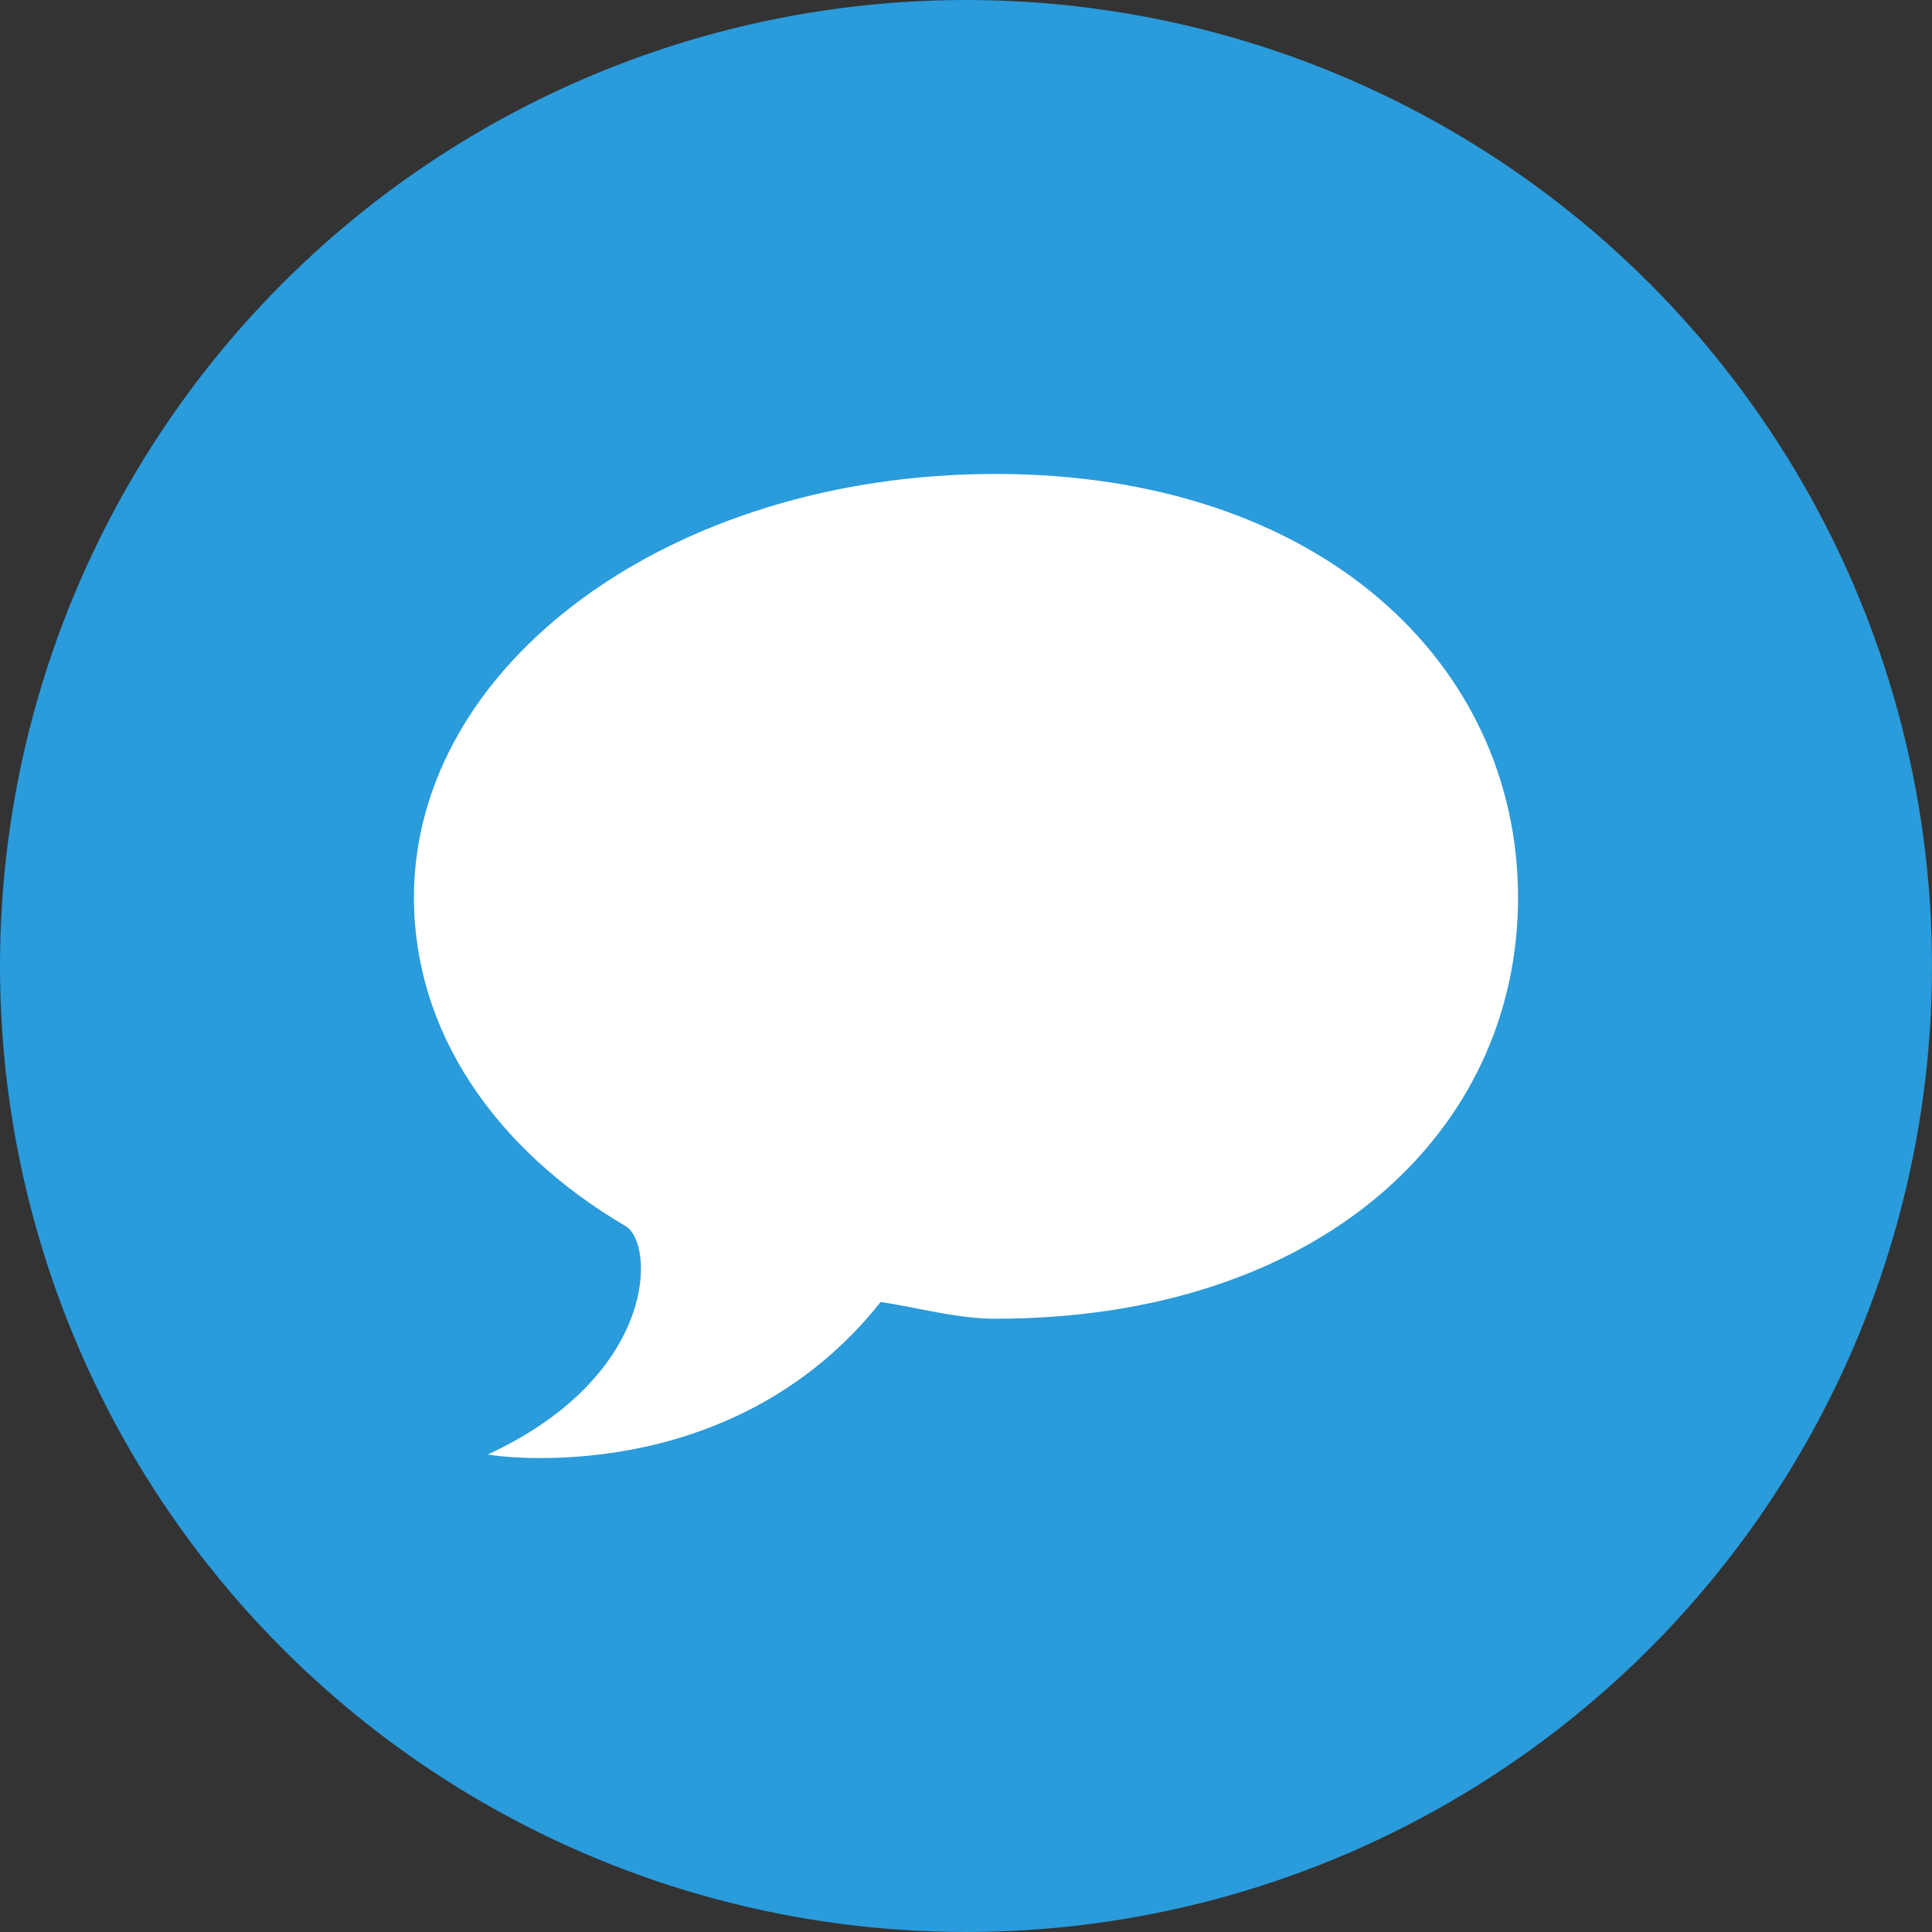 <?xml version="1.0" encoding="iso-8859-1"?>
<!-- Generator: Adobe Illustrator 18.0.0, SVG Export Plug-In . SVG Version: 6.00 Build 0)  -->
<!DOCTYPE svg PUBLIC "-//W3C//DTD SVG 1.1//EN" "http://www.w3.org/Graphics/SVG/1.1/DTD/svg11.dtd">
<svg version="1.1" id="Layer_1" xmlns="http://www.w3.org/2000/svg" xmlns:xlink="http://www.w3.org/1999/xlink" x="0px" y="0px"
	 viewBox="0 0 64 64" style="enable-background:new 0 0 64 64;" xml:space="preserve">
<rect x="0" y="0" width="64" height="64" fill="#333333" stroke="none"/>
<g>
	<g>
		<circle style="fill-rule:evenodd;clip-rule:evenodd;fill:#2A9BDB;" cx="32" cy="32" r="32"/>
	</g>
	
		<path id="SPEECH_BUBBLE_1_1_" style="fill-rule:evenodd;clip-rule:evenodd;fill:#FFFFFF;stroke:#FFFFFF;stroke-width:0.072;stroke-miterlimit:10;" d="
		M32.978,15.736c10.732,0,17.273,6.267,17.273,13.998c0,7.731-6.541,13.914-17.273,13.914c-1.308,0-2.585-0.378-3.821-0.556
		c-4.996,6.316-12.876,5.073-12.876,5.073c5.565-2.634,5.453-6.997,4.463-7.578c-4.369-2.567-6.996-6.475-6.996-10.853
		C13.749,22.003,22.246,15.736,32.978,15.736z"/>
</g>
</svg>
